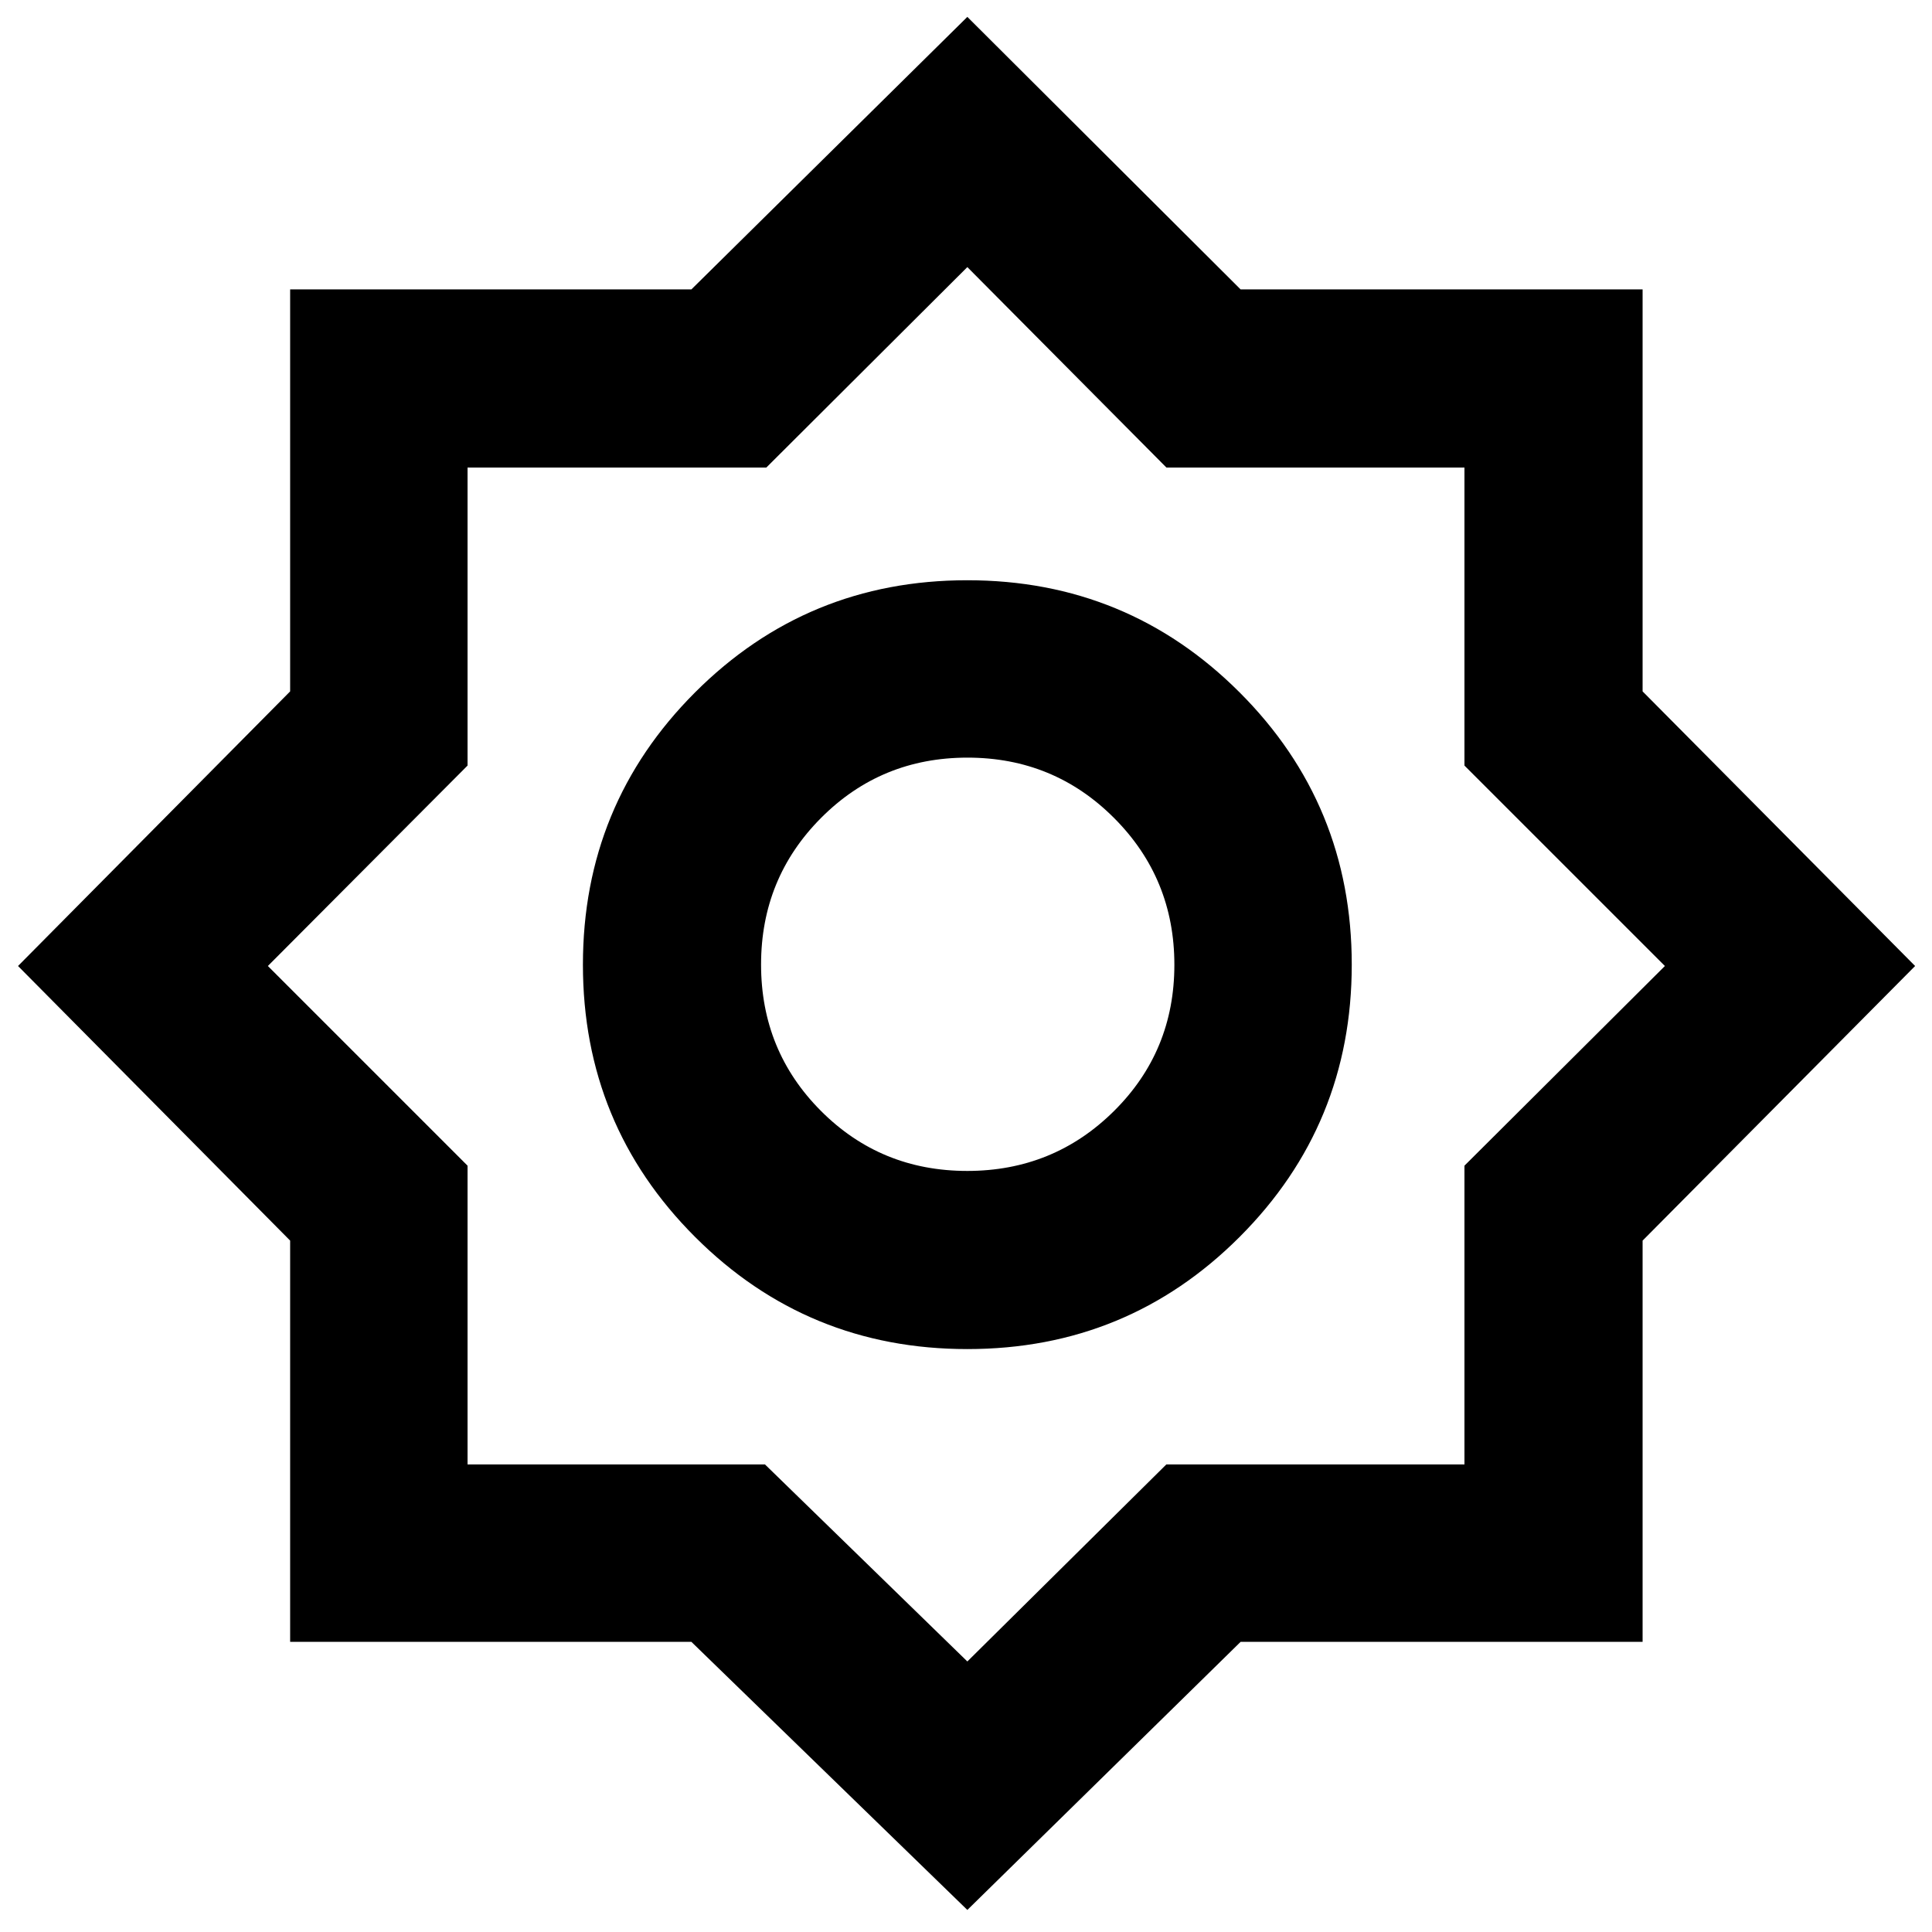<svg xmlns="http://www.w3.org/2000/svg" height="40" viewBox="0 -960 960 960" width="40"><path d="M480.67-10.96 343.55-144.17H144.17v-199.38L8.96-480l135.21-136.45V-816.2h199.38l137.12-135.41L616.45-816.2H816.2v199.75L951.61-480 816.2-343.55v199.38H616.45L480.67-10.96Zm.02-278.69q79.57 0 135.28-55.74 55.71-55.74 55.71-135.3 0-79.57-55.74-135.28-55.73-55.71-135.3-55.71-79.57 0-135.28 55.74-55.71 55.73-55.71 135.3 0 79.57 55.74 135.28 55.74 55.71 135.3 55.71Zm-.09-88.52q-42.92 0-72.67-29.82-29.76-29.82-29.76-72.74 0-42.92 29.82-72.86 29.82-29.95 72.74-29.95 42.92 0 72.86 30.01 29.95 30.01 29.95 72.93t-30.01 72.67q-30.01 29.76-72.93 29.76Zm.07 243.74 98.87-97.89h148.14v-148.46l99.6-99.22-99.6-99.59v-148.09H579.59l-98.92-99.6-99.89 99.6H232.32v148.09L133.1-480l99.22 99.22v148.46h147.8l100.55 97.89Zm0-346.24Z"/></svg>